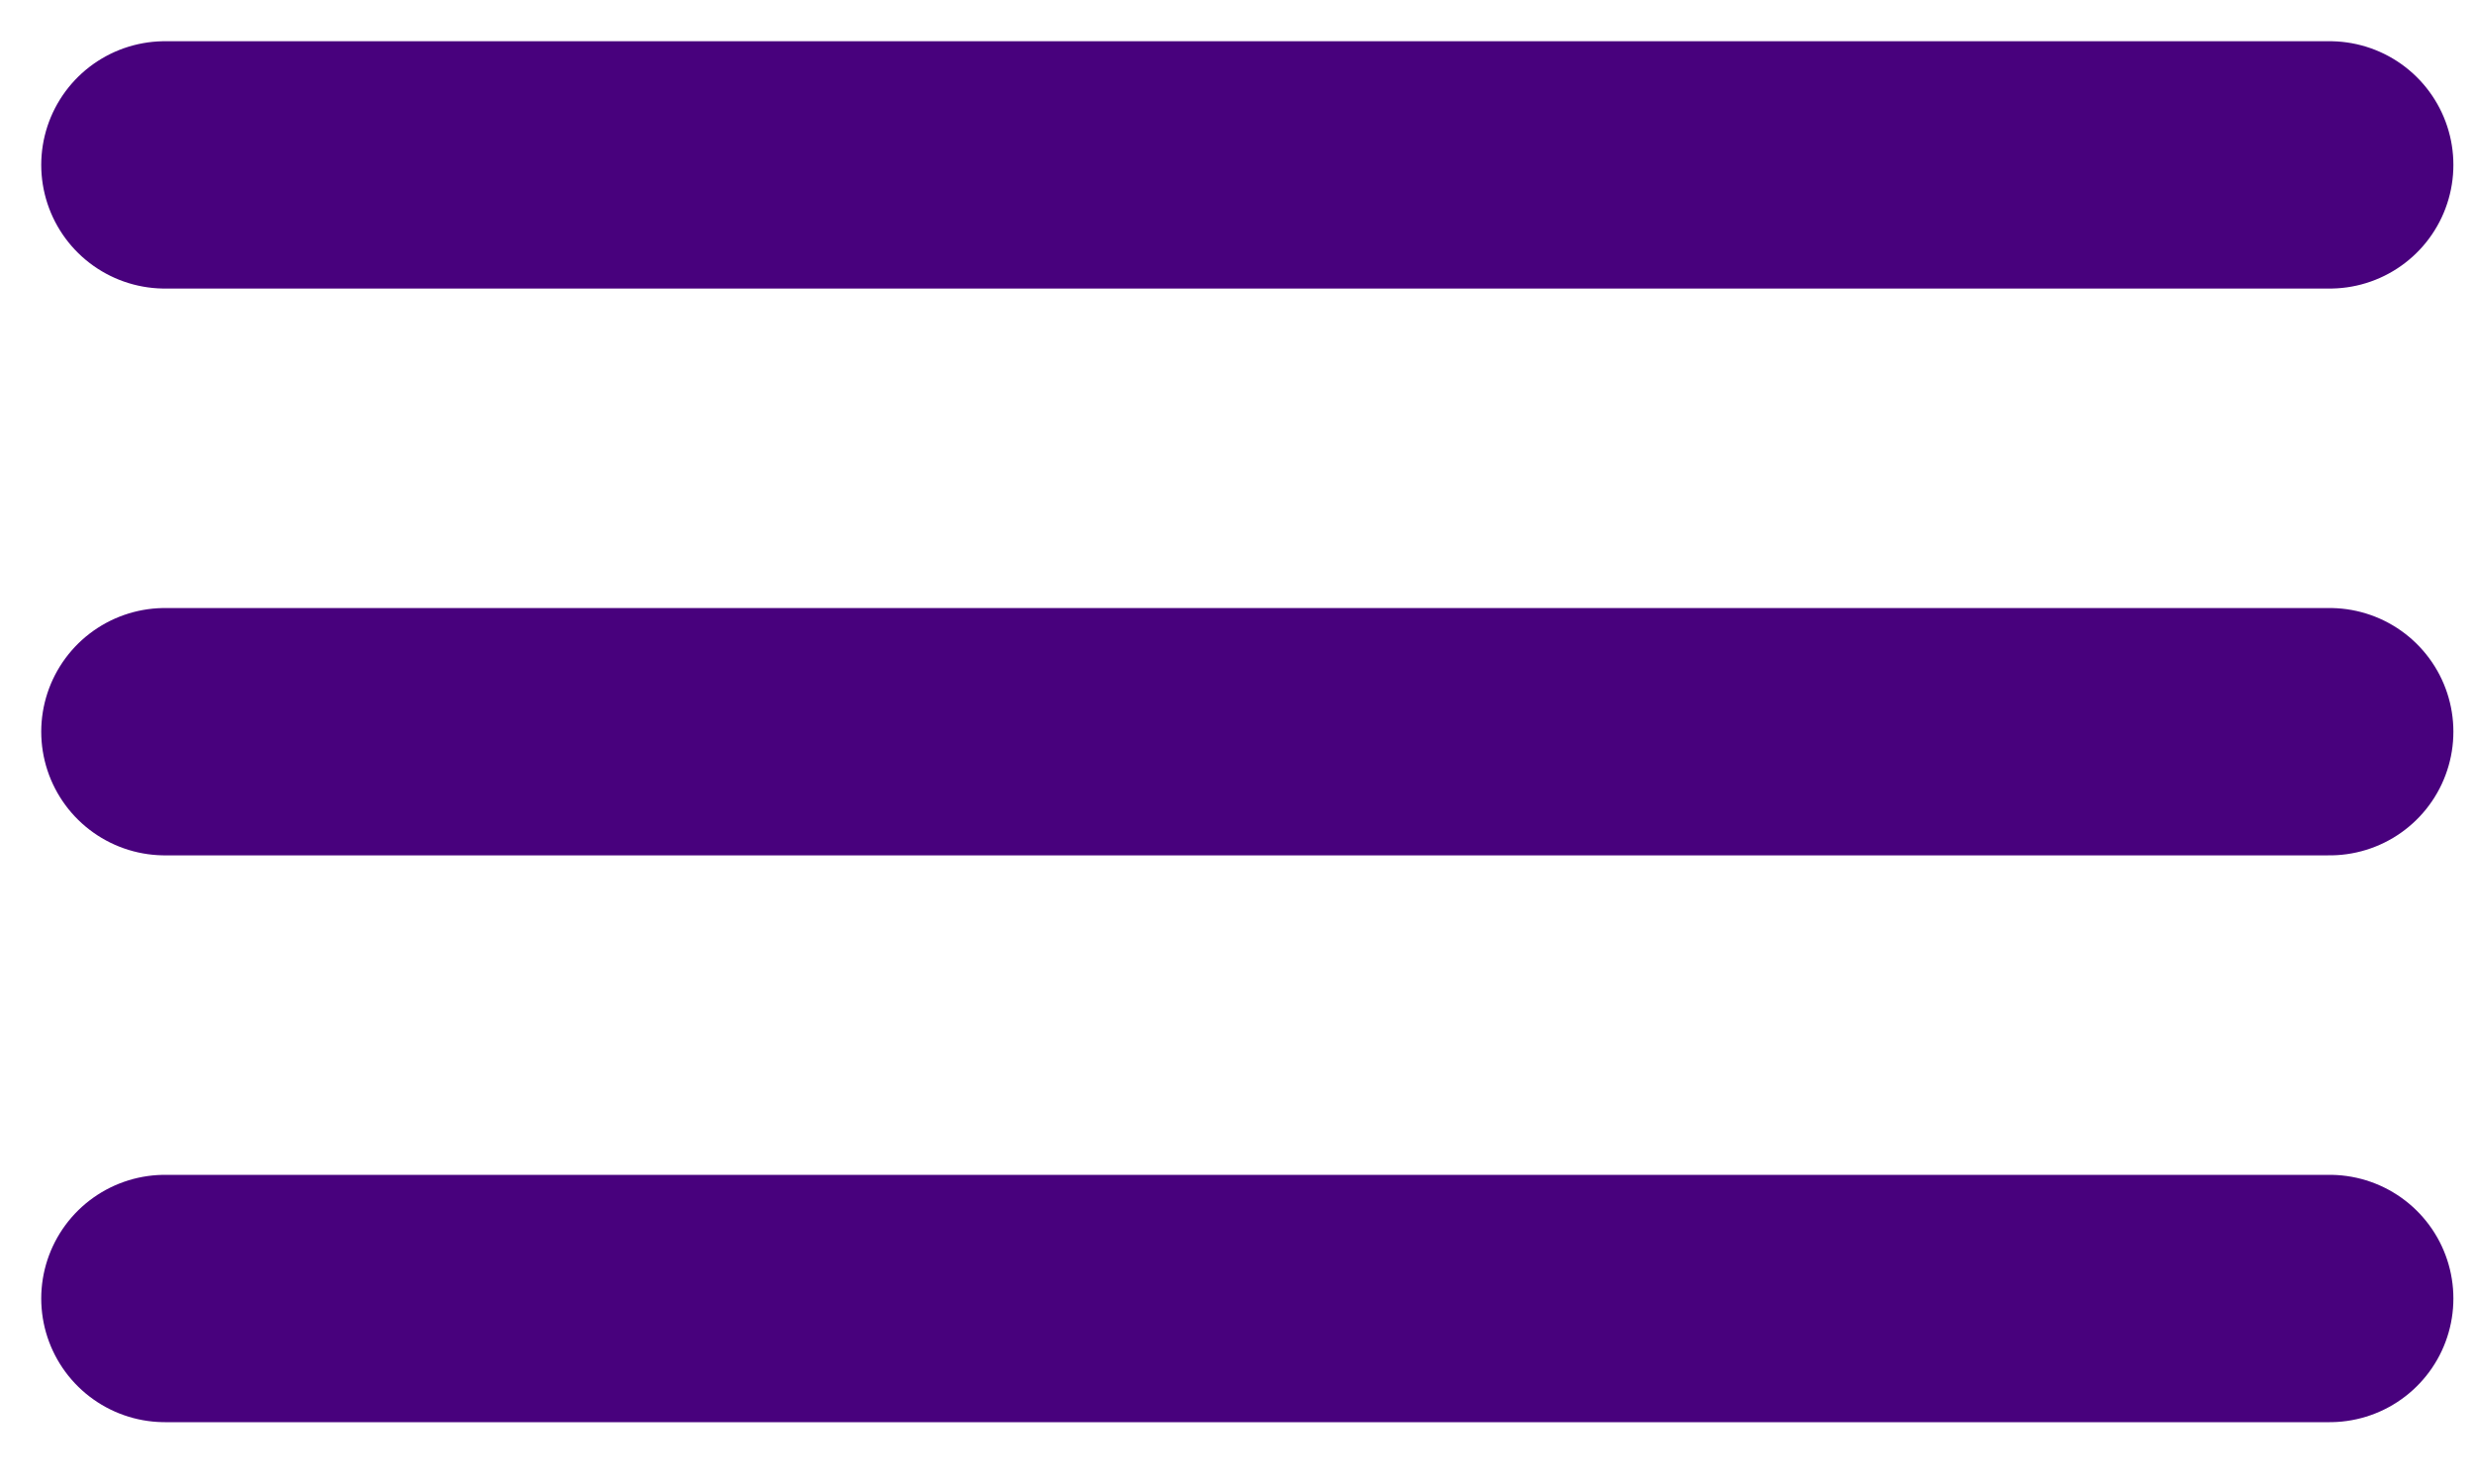 <svg width="30" height="18" viewBox="0 0 30 18" fill="none" xmlns="http://www.w3.org/2000/svg">
<path d="M2 2H28.25M2 8.875H28.25M2 15.75H28.25" stroke="#48017D" stroke-width="3" stroke-linecap="round"/>
</svg>
